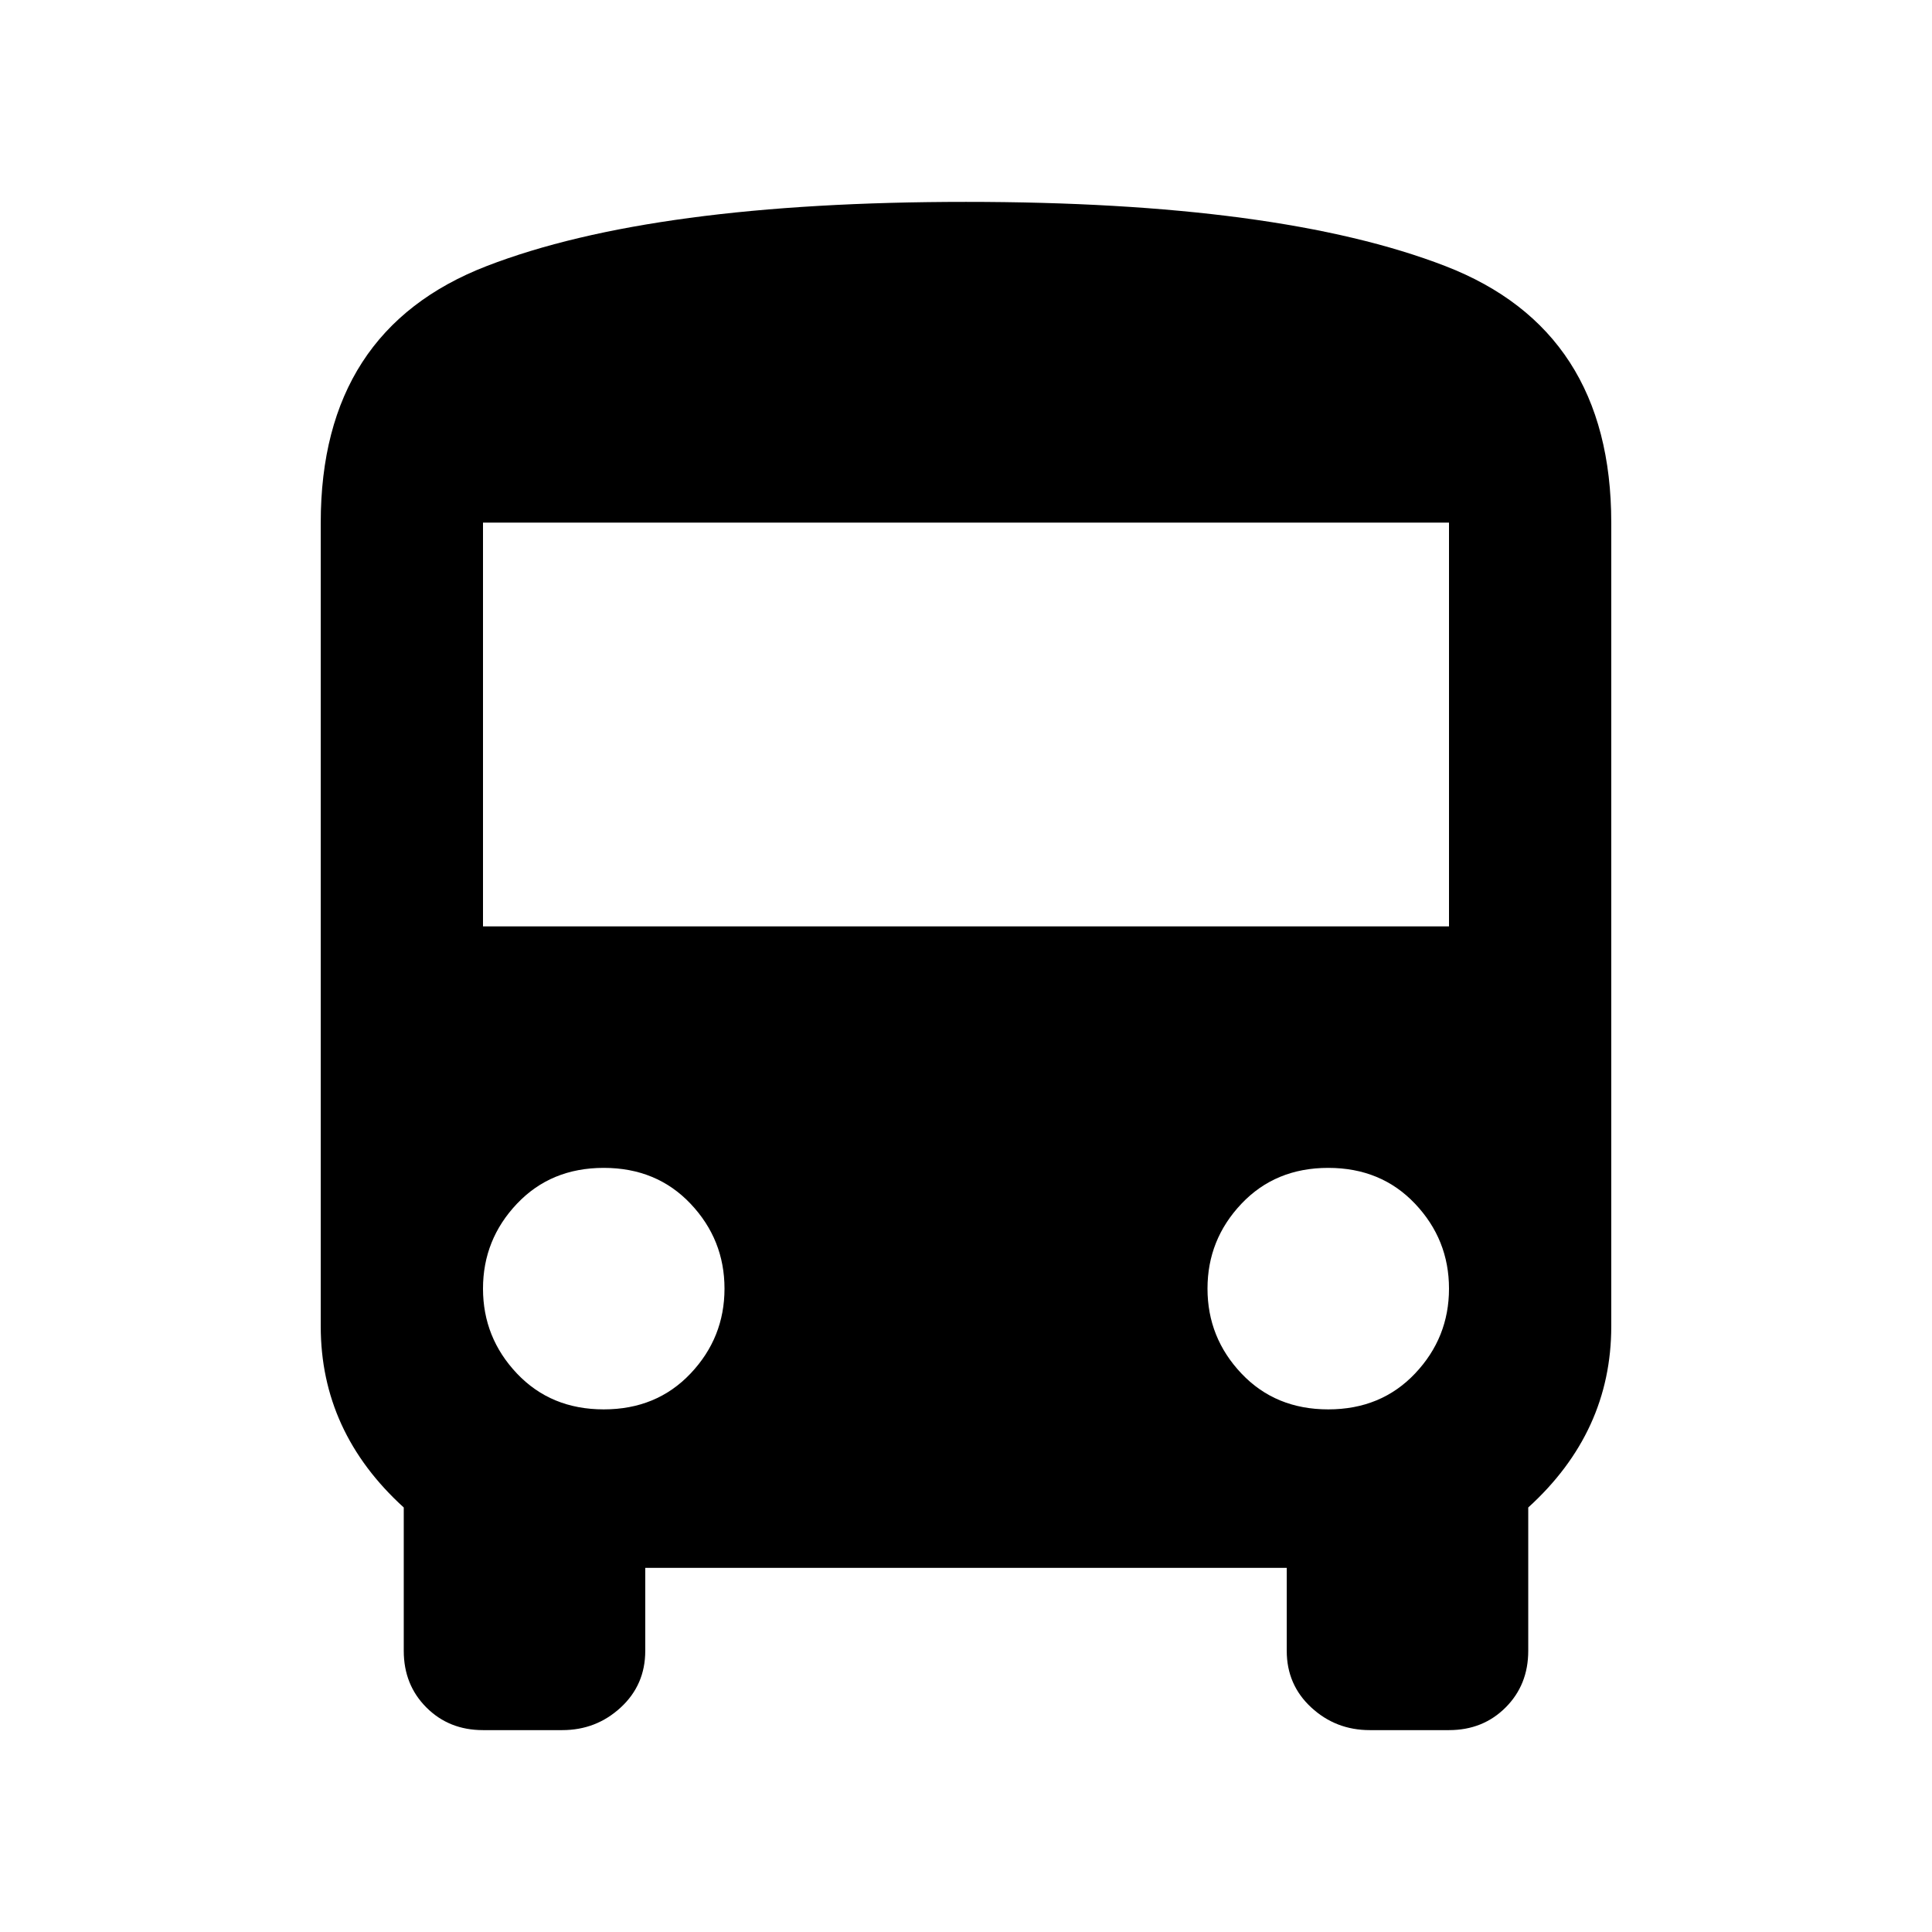 <svg xmlns="http://www.w3.org/2000/svg" viewBox="0 0 1024 1024"><path d="M768 491V277H256v214h512m-64 256q28 0 46-19t18-45q0-26-18-45t-46-19q-28 0-46 19t-18 45q0 26 18 45t46 19m-384 0q28 0 46-19t18-45q0-26-18-45t-46-19q-28 0-46 19t-18 45q0 26 18 45t46 19m-150-44V277q0-102 88-136t254-34q166 0 254 34t88 136v426q0 56-44 96v76q0 18-12 30t-30 12h-42q-18 0-31-12t-13-30v-44H342v44q0 18-13 30t-31 12h-42q-18 0-30-12t-12-30v-76q-44-40-44-96z"/></svg>